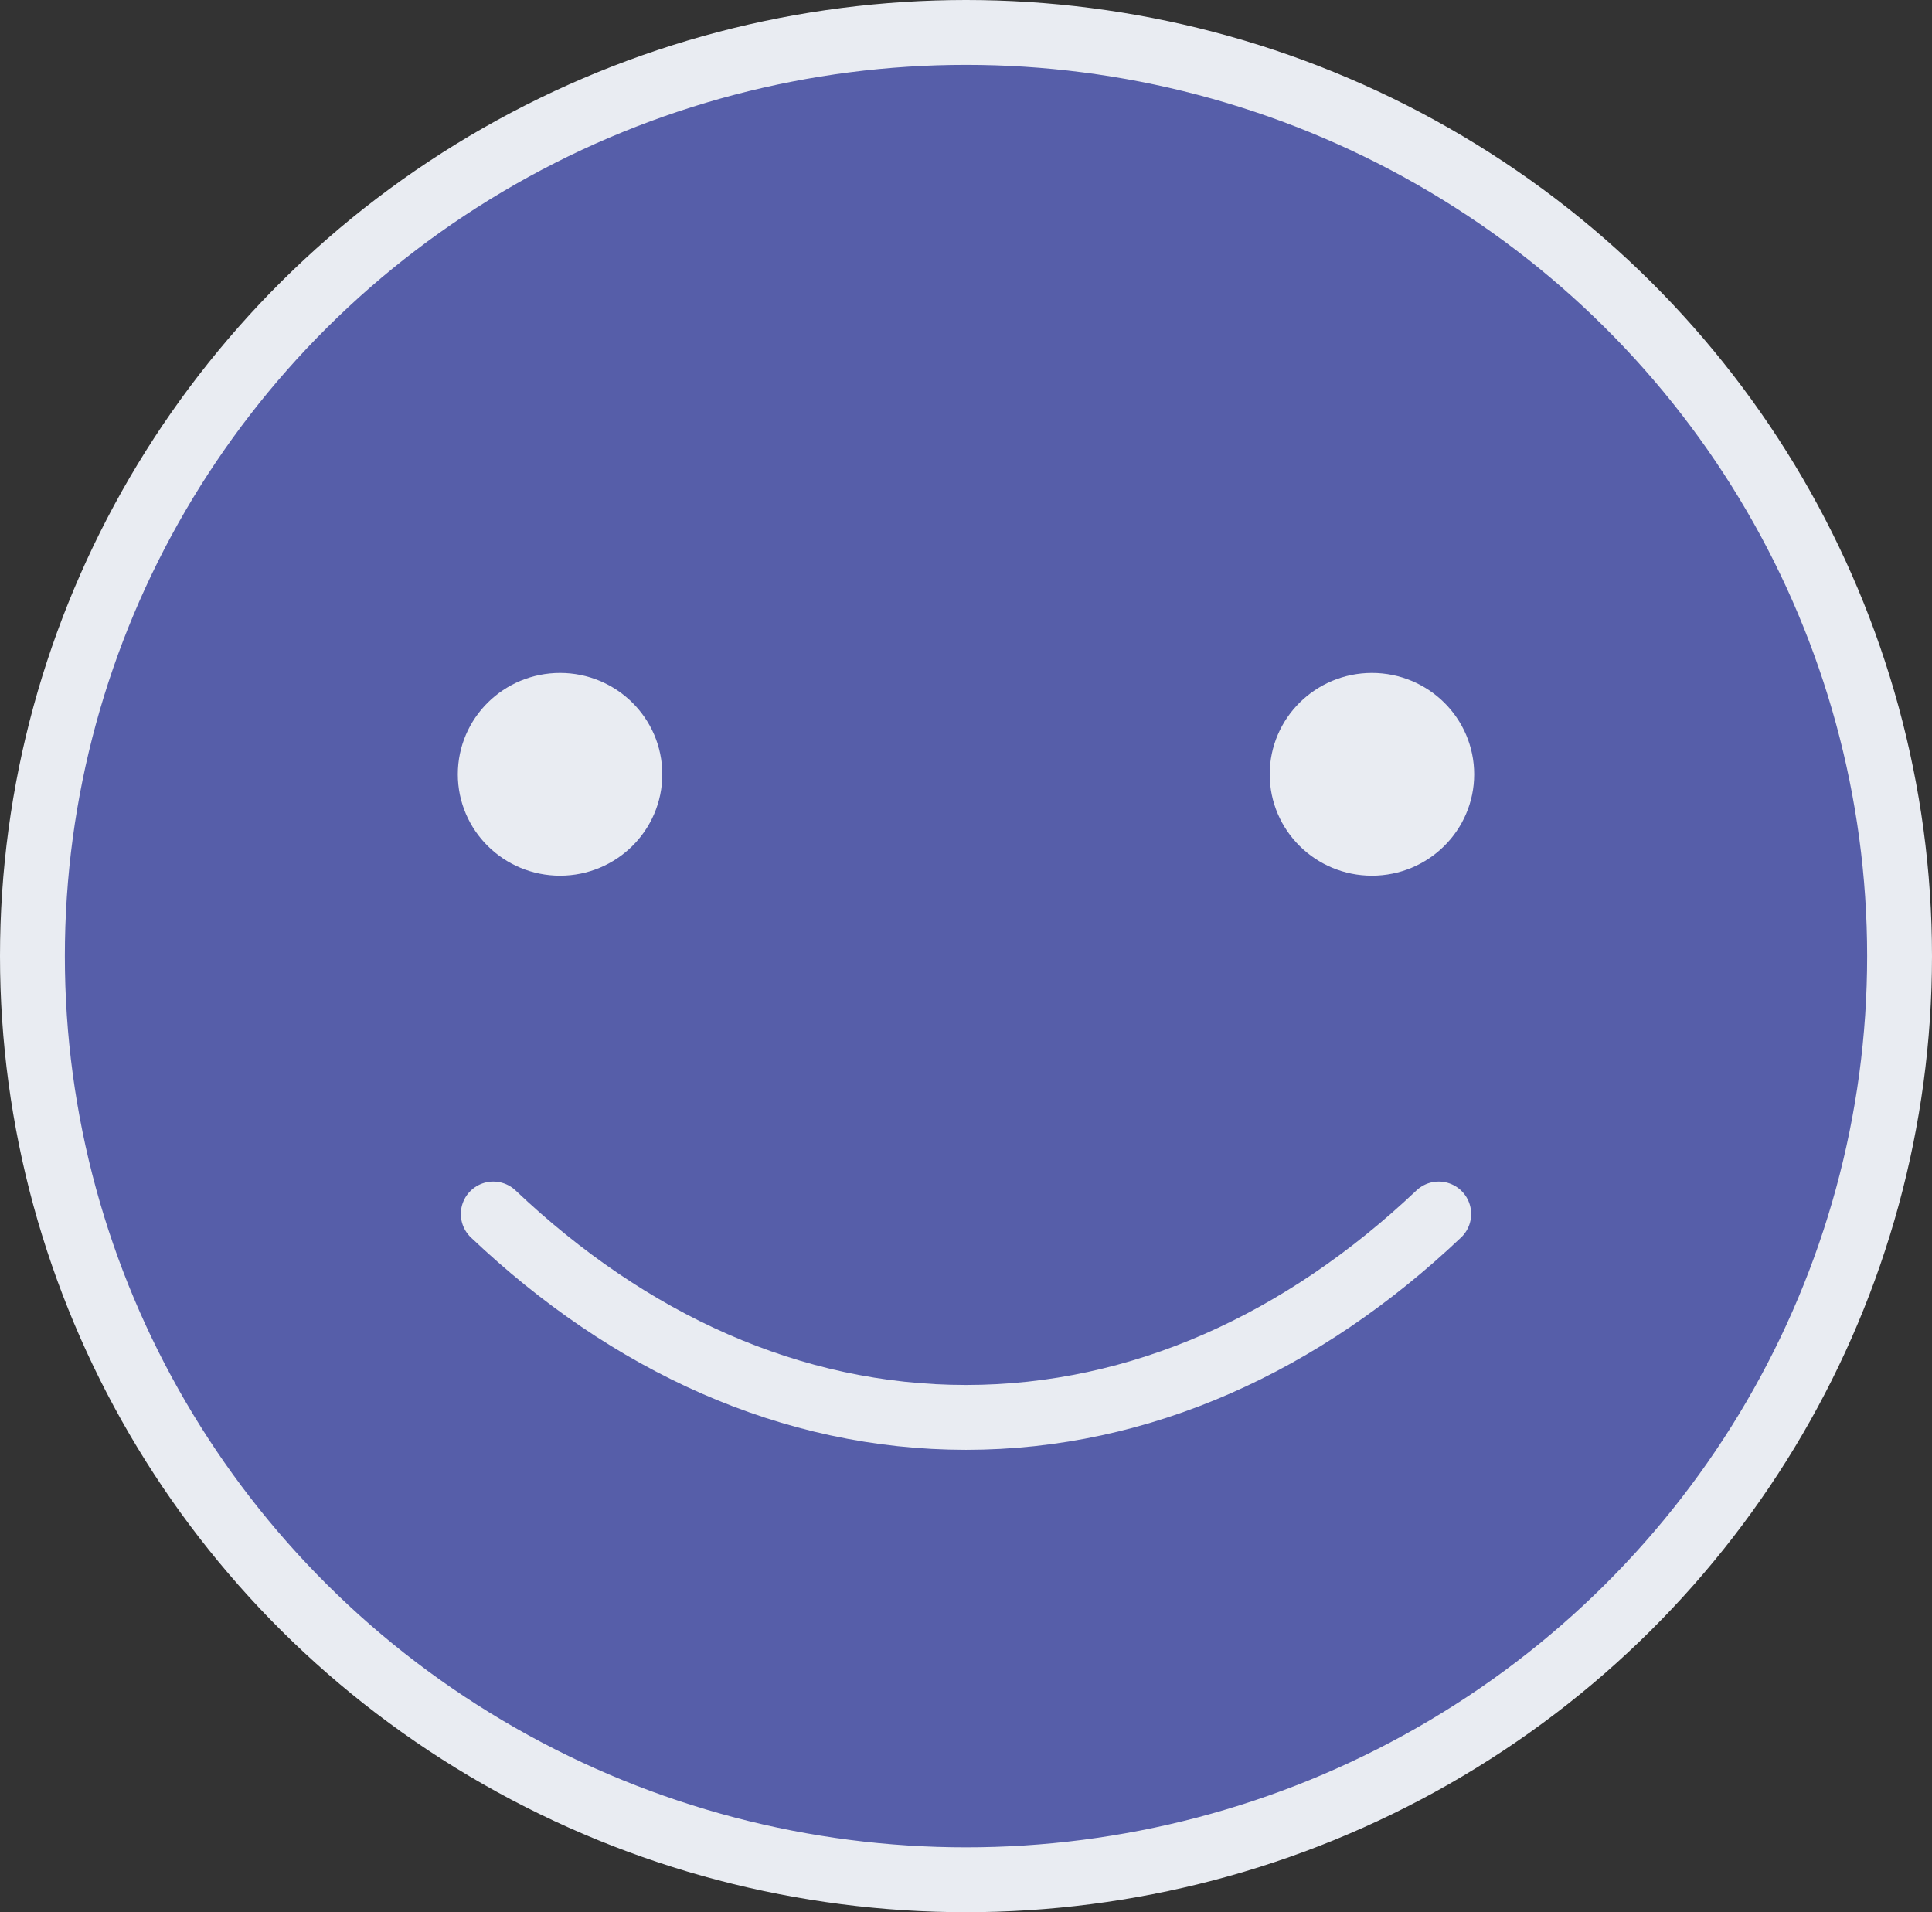 <svg id="Capa_1" data-name="Capa 1" xmlns="http://www.w3.org/2000/svg" viewBox="0 0 89.38 88.46"><rect x="0" y="0" width="89.38" height="88.46" fill="#333333" stroke="none"/><defs><style>.cls-1{fill:#565ea9;}.cls-1,.cls-2,.cls-3{stroke:#e9ecf2;stroke-linecap:round;stroke-linejoin:round;stroke-width:3px;}.cls-2{fill:none;}.cls-3{fill:#e9ecf2;}</style></defs><title>ELEMENTOS</title><ellipse class="cls-1" cx="44.69" cy="44.23" rx="43.19" ry="42.73"/><path class="cls-2" d="M66.56,56.16c-6.27,5.94-13.78,9.41-21.87,9.41s-15.6-3.46-21.87-9.41"/><ellipse class="cls-3" cx="25.91" cy="35.82" rx="3.23" ry="3.19"/><ellipse class="cls-3" cx="63.47" cy="35.82" rx="3.23" ry="3.19"/></svg>